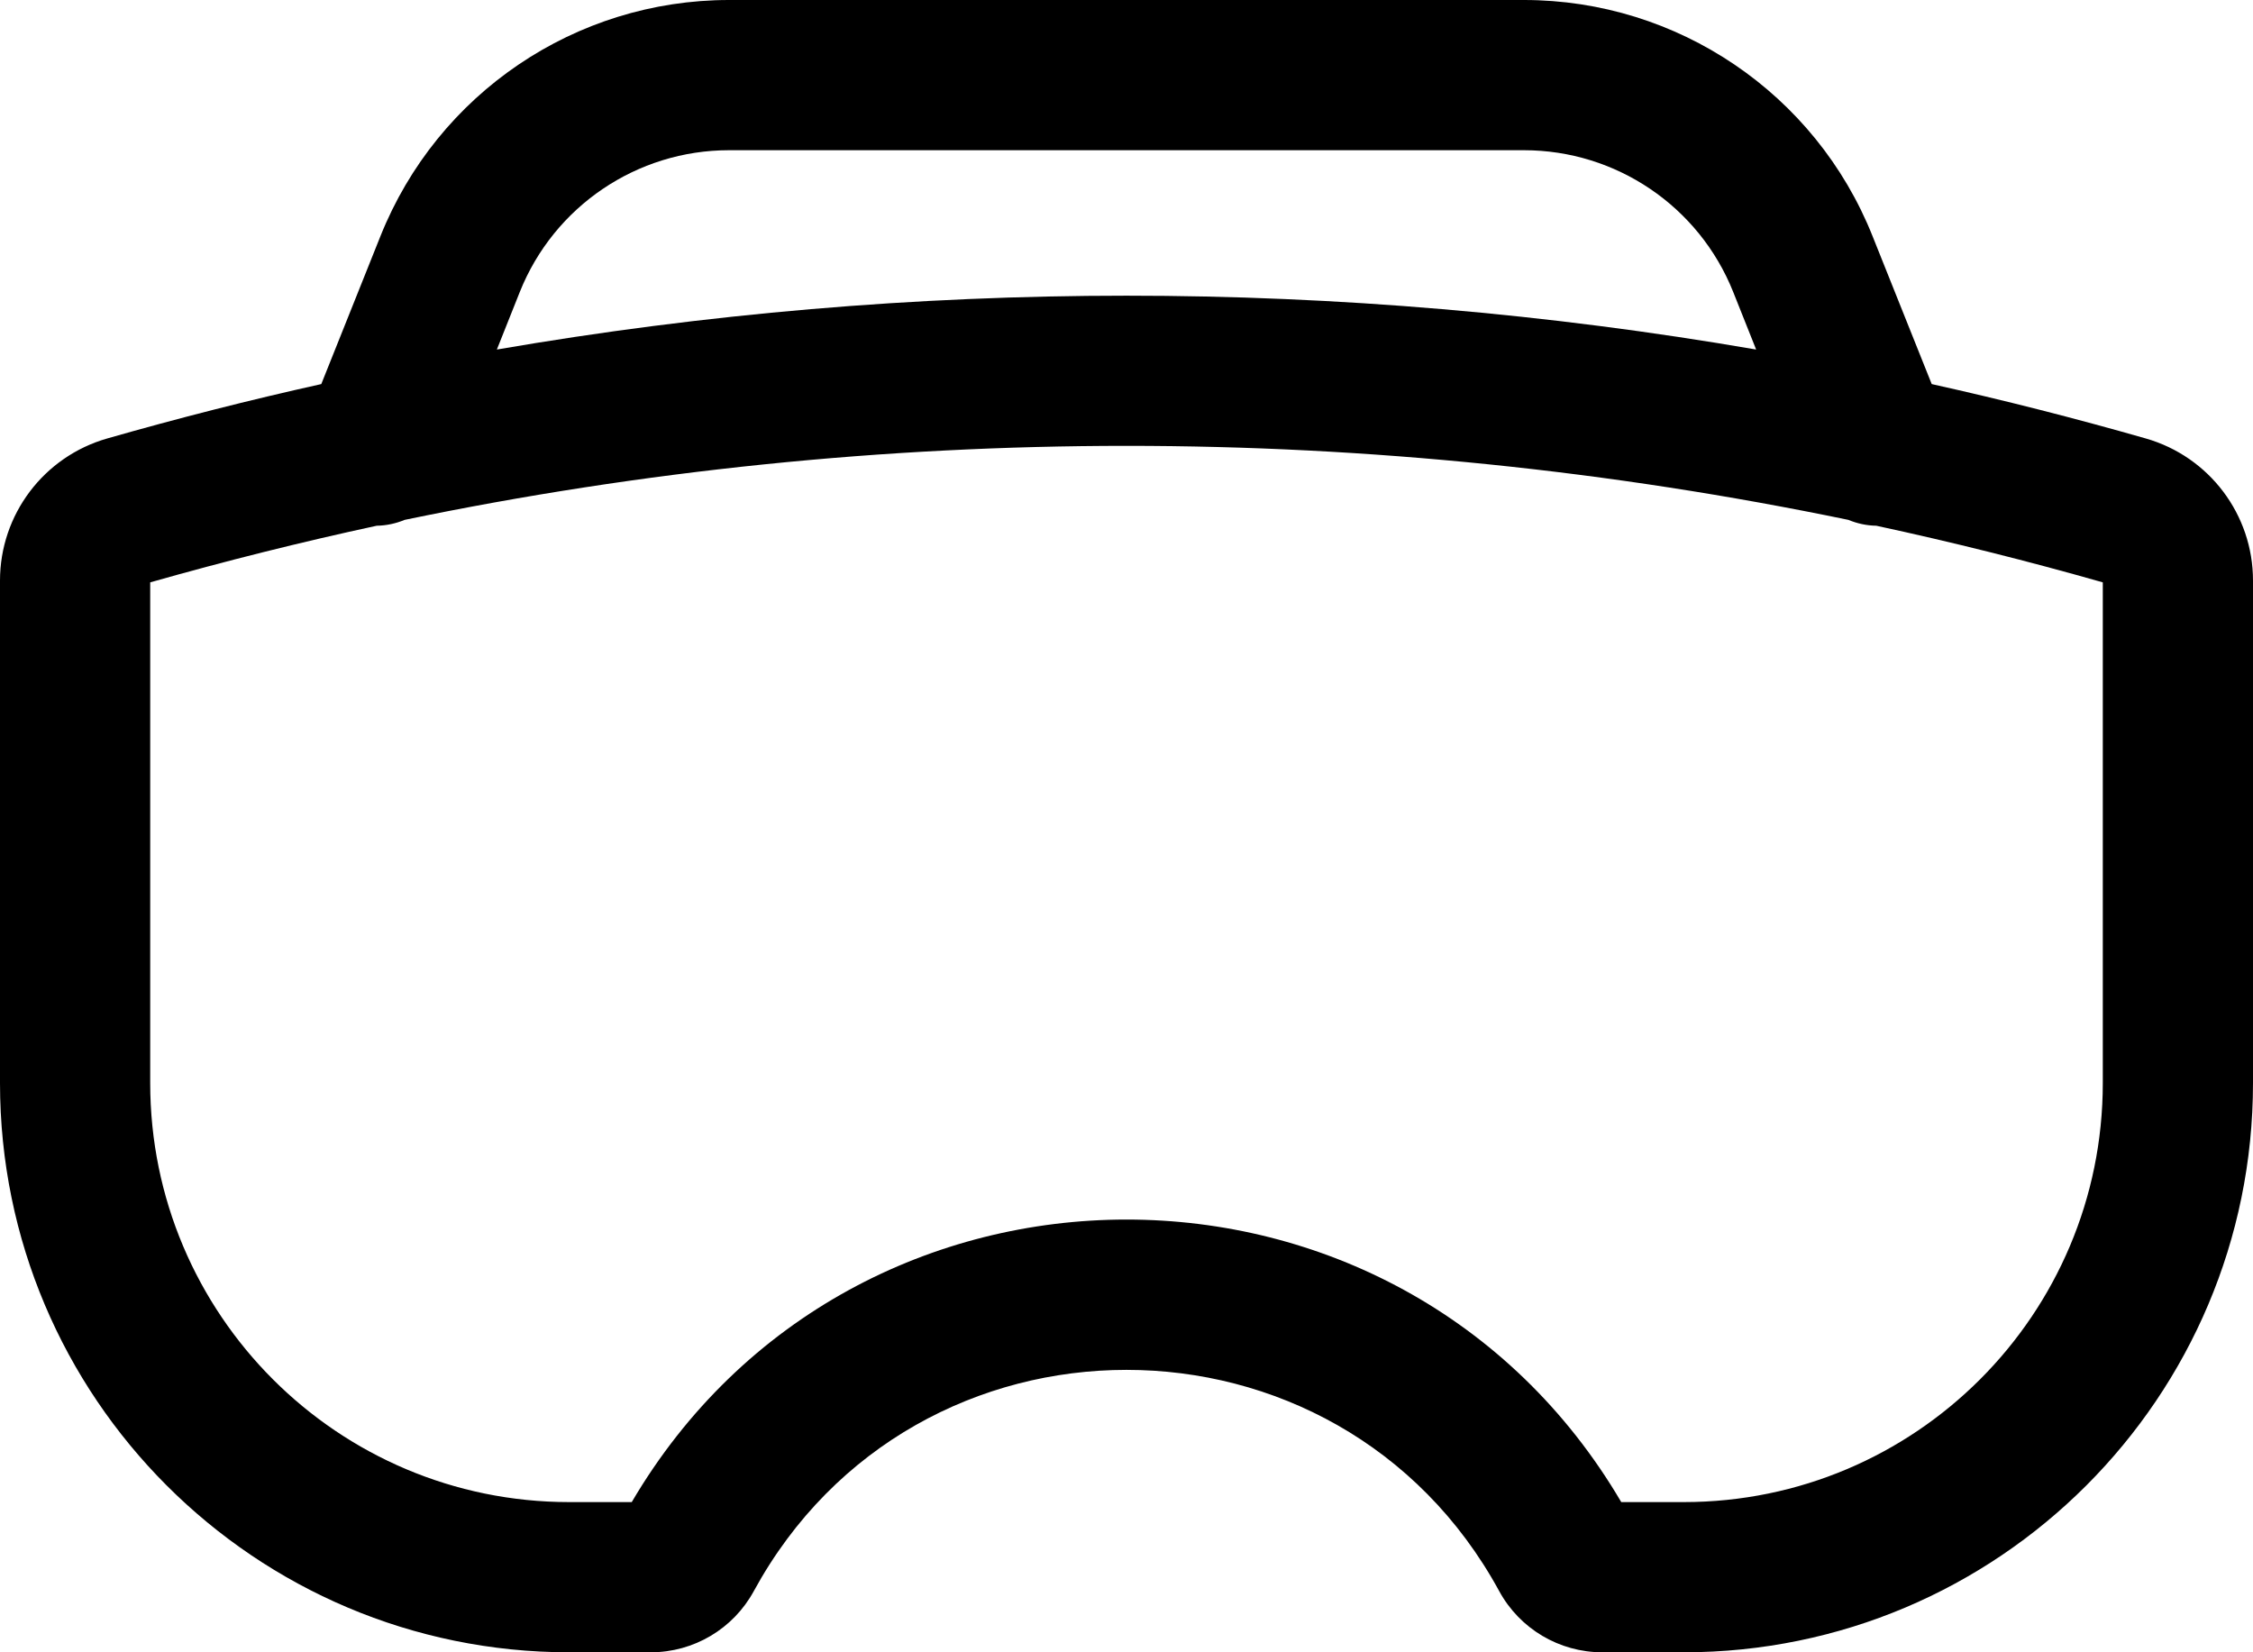 <svg width="15" height="11" viewBox="0 0 15 11" fill="none" xmlns="http://www.w3.org/2000/svg">
<path fill-rule="evenodd" clip-rule="evenodd" d="M4.854 1C4.241 1 3.689 1.373 3.461 1.943L3.308 2.327C6.082 1.849 8.918 1.849 11.692 2.327L11.539 1.943C11.311 1.373 10.759 1 10.146 1H4.854ZM12.861 2.557L12.467 1.572C12.088 0.622 11.168 0 10.146 0H4.854C3.832 0 2.913 0.622 2.533 1.572L2.139 2.557C1.661 2.663 1.186 2.784 0.714 2.919C0.291 3.04 0 3.426 0 3.865V7.21C0 9.303 1.697 11 3.79 11H4.332C4.619 11 4.882 10.844 5.019 10.592C6.09 8.629 8.91 8.629 9.981 10.592C10.118 10.844 10.382 11 10.668 11H11.21C13.303 11 15 9.303 15 7.21V3.865C15 3.426 14.709 3.04 14.286 2.919C13.814 2.784 13.339 2.663 12.861 2.557ZM12.306 3.461C12.364 3.485 12.427 3.499 12.492 3.5C12.998 3.609 13.501 3.735 14 3.877V7.21C14 8.751 12.751 10 11.21 10H10.794C9.321 7.492 5.679 7.492 4.206 10H3.79C2.249 10 1 8.751 1 7.21V3.877C1.5 3.735 2.003 3.609 2.508 3.5C2.573 3.499 2.636 3.485 2.694 3.461C5.864 2.804 9.136 2.804 12.306 3.461Z" fill="black"/>
</svg>
